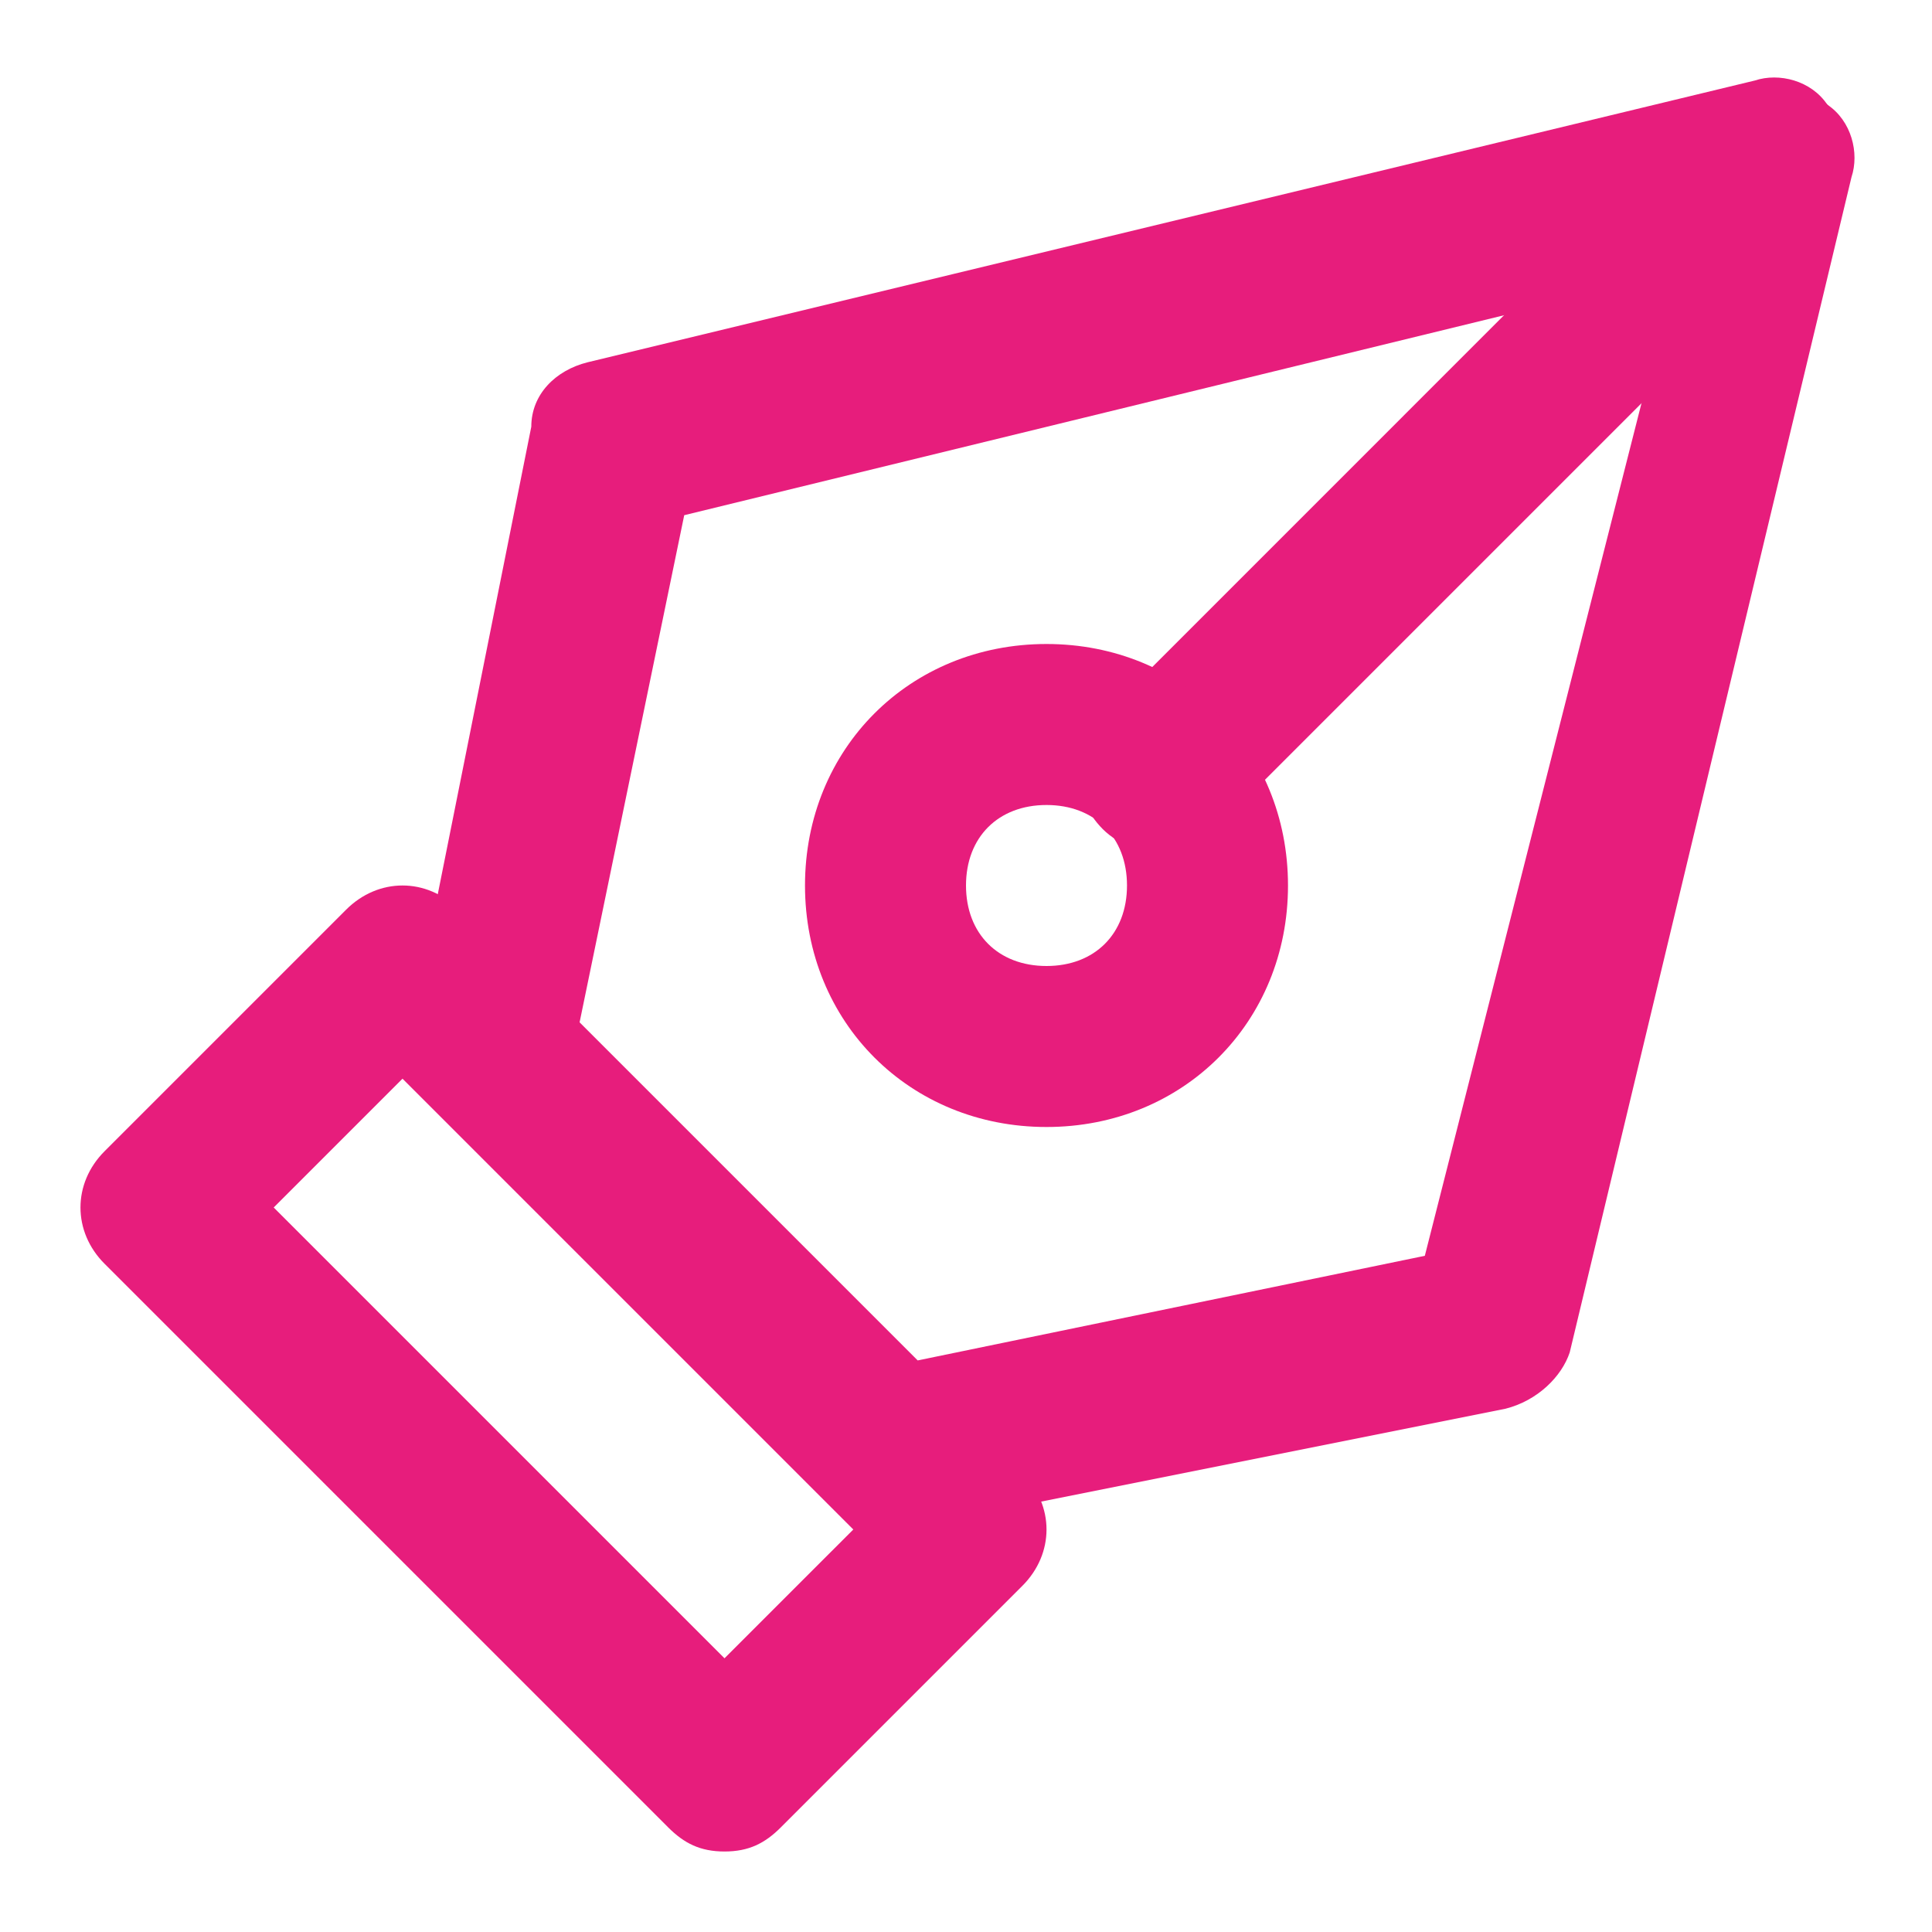 <svg width="39" height="39" viewBox="0 0 39 39" fill="none" xmlns="http://www.w3.org/2000/svg">
<path d="M14.625 37.375C15.113 37.375 15.438 37.212 15.762 36.888L20.637 32.013C21.288 31.363 21.288 30.387 20.637 29.738L9.262 18.363C8.613 17.712 7.638 17.712 6.987 18.363L2.112 23.238C1.462 23.887 1.462 24.863 2.112 25.512L13.488 36.888C13.812 37.212 14.137 37.375 14.625 37.375ZM17.225 30.875L14.625 33.475L5.525 24.375L8.125 21.775L17.225 30.875Z" fill="#E71D7C"/>
<path d="M17.875 30.875H18.2L30.387 28.438C31.037 28.275 31.525 27.788 31.687 27.3L37.375 3.575C37.537 3.088 37.375 2.438 36.887 2.113C36.562 1.625 35.912 1.463 35.425 1.625L11.862 7.313C11.212 7.475 10.725 7.963 10.725 8.613L8.287 20.8C8.125 21.288 8.287 21.938 8.775 22.262L16.9 30.387C17.062 30.712 17.387 30.875 17.875 30.875ZM28.762 25.35L18.525 27.462L11.7 20.637L13.812 10.4L33.8 5.525L28.762 25.35Z" fill="#E71D7C"/>
<path d="M23.4 17.225C23.887 17.225 24.212 17.062 24.538 16.738L36.888 4.388C37.538 3.737 37.538 2.763 36.888 2.112C36.237 1.462 35.263 1.462 34.612 2.112L22.262 14.463C21.613 15.113 21.613 16.087 22.262 16.738C22.587 17.062 23.075 17.225 23.4 17.225Z" fill="#E71D7C"/>
<path d="M21.125 22.75C23.887 22.75 26 20.637 26 17.875C26 15.113 23.887 13 21.125 13C18.363 13 16.25 15.113 16.25 17.875C16.25 20.637 18.363 22.75 21.125 22.75ZM21.125 16.25C22.1 16.25 22.75 16.9 22.75 17.875C22.75 18.85 22.1 19.5 21.125 19.5C20.15 19.5 19.5 18.85 19.5 17.875C19.5 16.9 20.15 16.25 21.125 16.25Z" fill="#E71D7C"/>
</svg>
